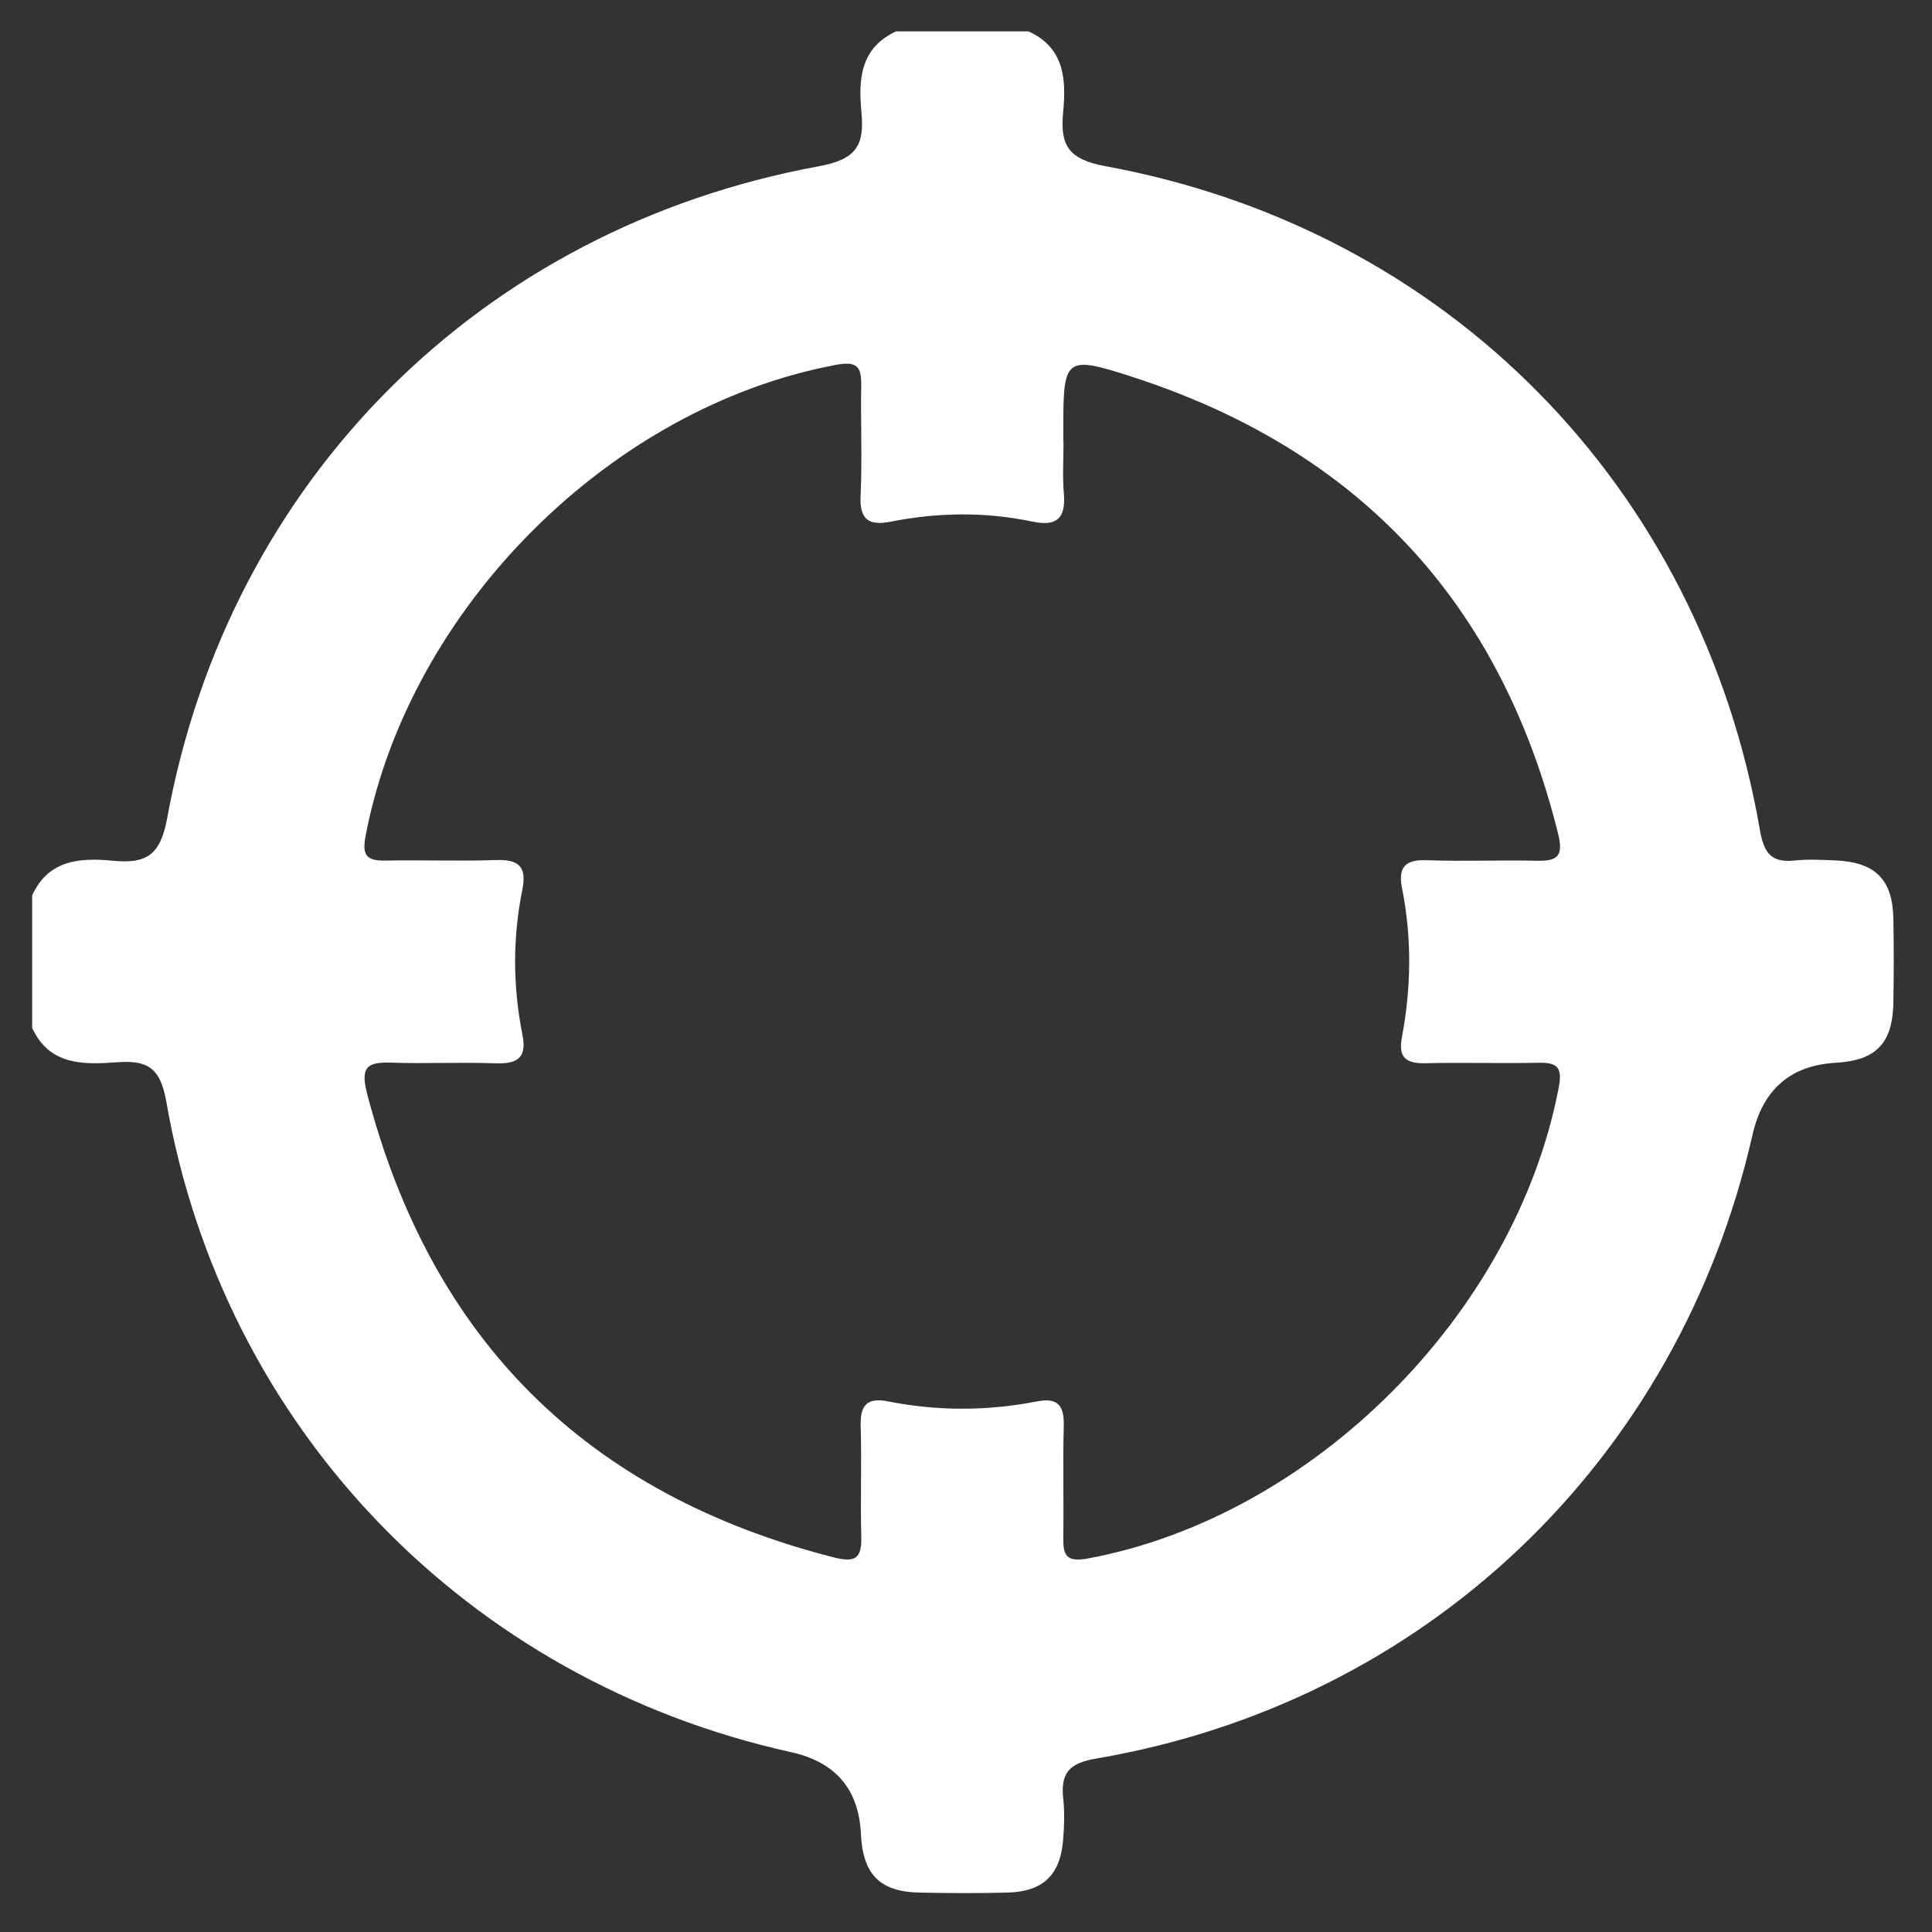 <?xml version="1.0" encoding="UTF-8"?>
<svg id="Layer_1" xmlns="http://www.w3.org/2000/svg" viewBox="0 0 250 250">
  <rect x="0" y="0" width="250" height="250" fill="#333333" stroke="none"/>
  <defs>
    <style>
      .cls-1 {
        fill: #fff;
      }
    </style>
  </defs>
  <path class="cls-1" d="M4.16,133c0-5.71,0-11.42,0-17.13,2.12-4.67,6.27-4.89,10.46-4.49,4.28.41,6.13-.67,7.01-5.5C29.62,62.15,62.22,29.54,105.98,21.51c4.83-.89,5.9-2.71,5.49-6.99-.4-4.19-.17-8.34,4.49-10.46,5.71,0,11.42,0,17.13,0,4.67,2.12,4.89,6.27,4.48,10.46-.42,4.29.69,6.11,5.5,6.99,44.25,8.13,76.98,41.47,84.66,85.88.5,2.9,1.41,4.28,4.45,3.96,1.72-.18,3.47-.09,5.21-.02,5.25.21,7.51,2.42,7.61,7.55.07,3.63.06,7.26,0,10.89-.09,5.24-2.26,7.46-7.43,7.75q-8.79.49-10.8,9.34c-9.59,42.22-42.34,73.44-84.94,80.7-3.49.59-4.61,1.89-4.25,5.17.19,1.72.13,3.48,0,5.2-.33,4.66-2.57,6.85-7.23,6.97-3.79.1-7.58.08-11.37,0-5.13-.1-7.33-2.35-7.58-7.6q-.41-8.66-9.03-10.57c-41.95-9.28-73.51-41.96-80.86-84.22-.79-4.51-2.58-5.33-6.43-5.05-4.3.31-8.7.42-10.94-4.49ZM137.62,57.2c0,2.21-.15,4.43.04,6.63.27,3.15-.82,4.34-4.04,3.67-6.1-1.28-12.23-1.21-18.34,0-2.83.56-4.06-.22-3.92-3.34.22-4.73,0-9.47.08-14.21.04-2.39-.42-3.27-3.25-2.74-29.18,5.46-55.14,31.38-60.85,60.77-.51,2.63-.04,3.43,2.57,3.38,4.73-.1,9.48.1,14.21-.07,2.9-.11,4.09.76,3.48,3.78-1.27,6.26-1.25,12.55,0,18.81.63,3.13-.77,3.81-3.56,3.71-4.42-.16-8.84.06-13.26-.08-2.95-.09-4.25.27-3.3,3.92,8.31,31.95,28.4,51.9,60.35,60.08,2.84.73,3.7.18,3.62-2.7-.13-4.73.07-9.48-.08-14.21-.08-2.68.73-3.82,3.54-3.26,6.42,1.27,12.87,1.25,19.28,0,2.91-.57,3.53.76,3.46,3.34-.13,4.73.01,9.47-.06,14.21-.03,2.34.33,3.3,3.22,2.77,29.03-5.41,55.2-31.54,60.86-60.78.52-2.66,0-3.41-2.58-3.36-4.89.1-9.79-.05-14.68.06-2.49.06-3.49-.77-3.01-3.32,1.21-6.42,1.31-12.86.03-19.28-.52-2.61.25-3.77,3.11-3.67,4.73.17,9.47-.03,14.21.07,2.62.06,3.64-.41,2.87-3.49-7.42-29.91-25.78-49.61-55-59.09-8.92-2.89-9.03-2.56-9.03,7,0,.47,0,.95,0,1.42Z"/>
</svg>